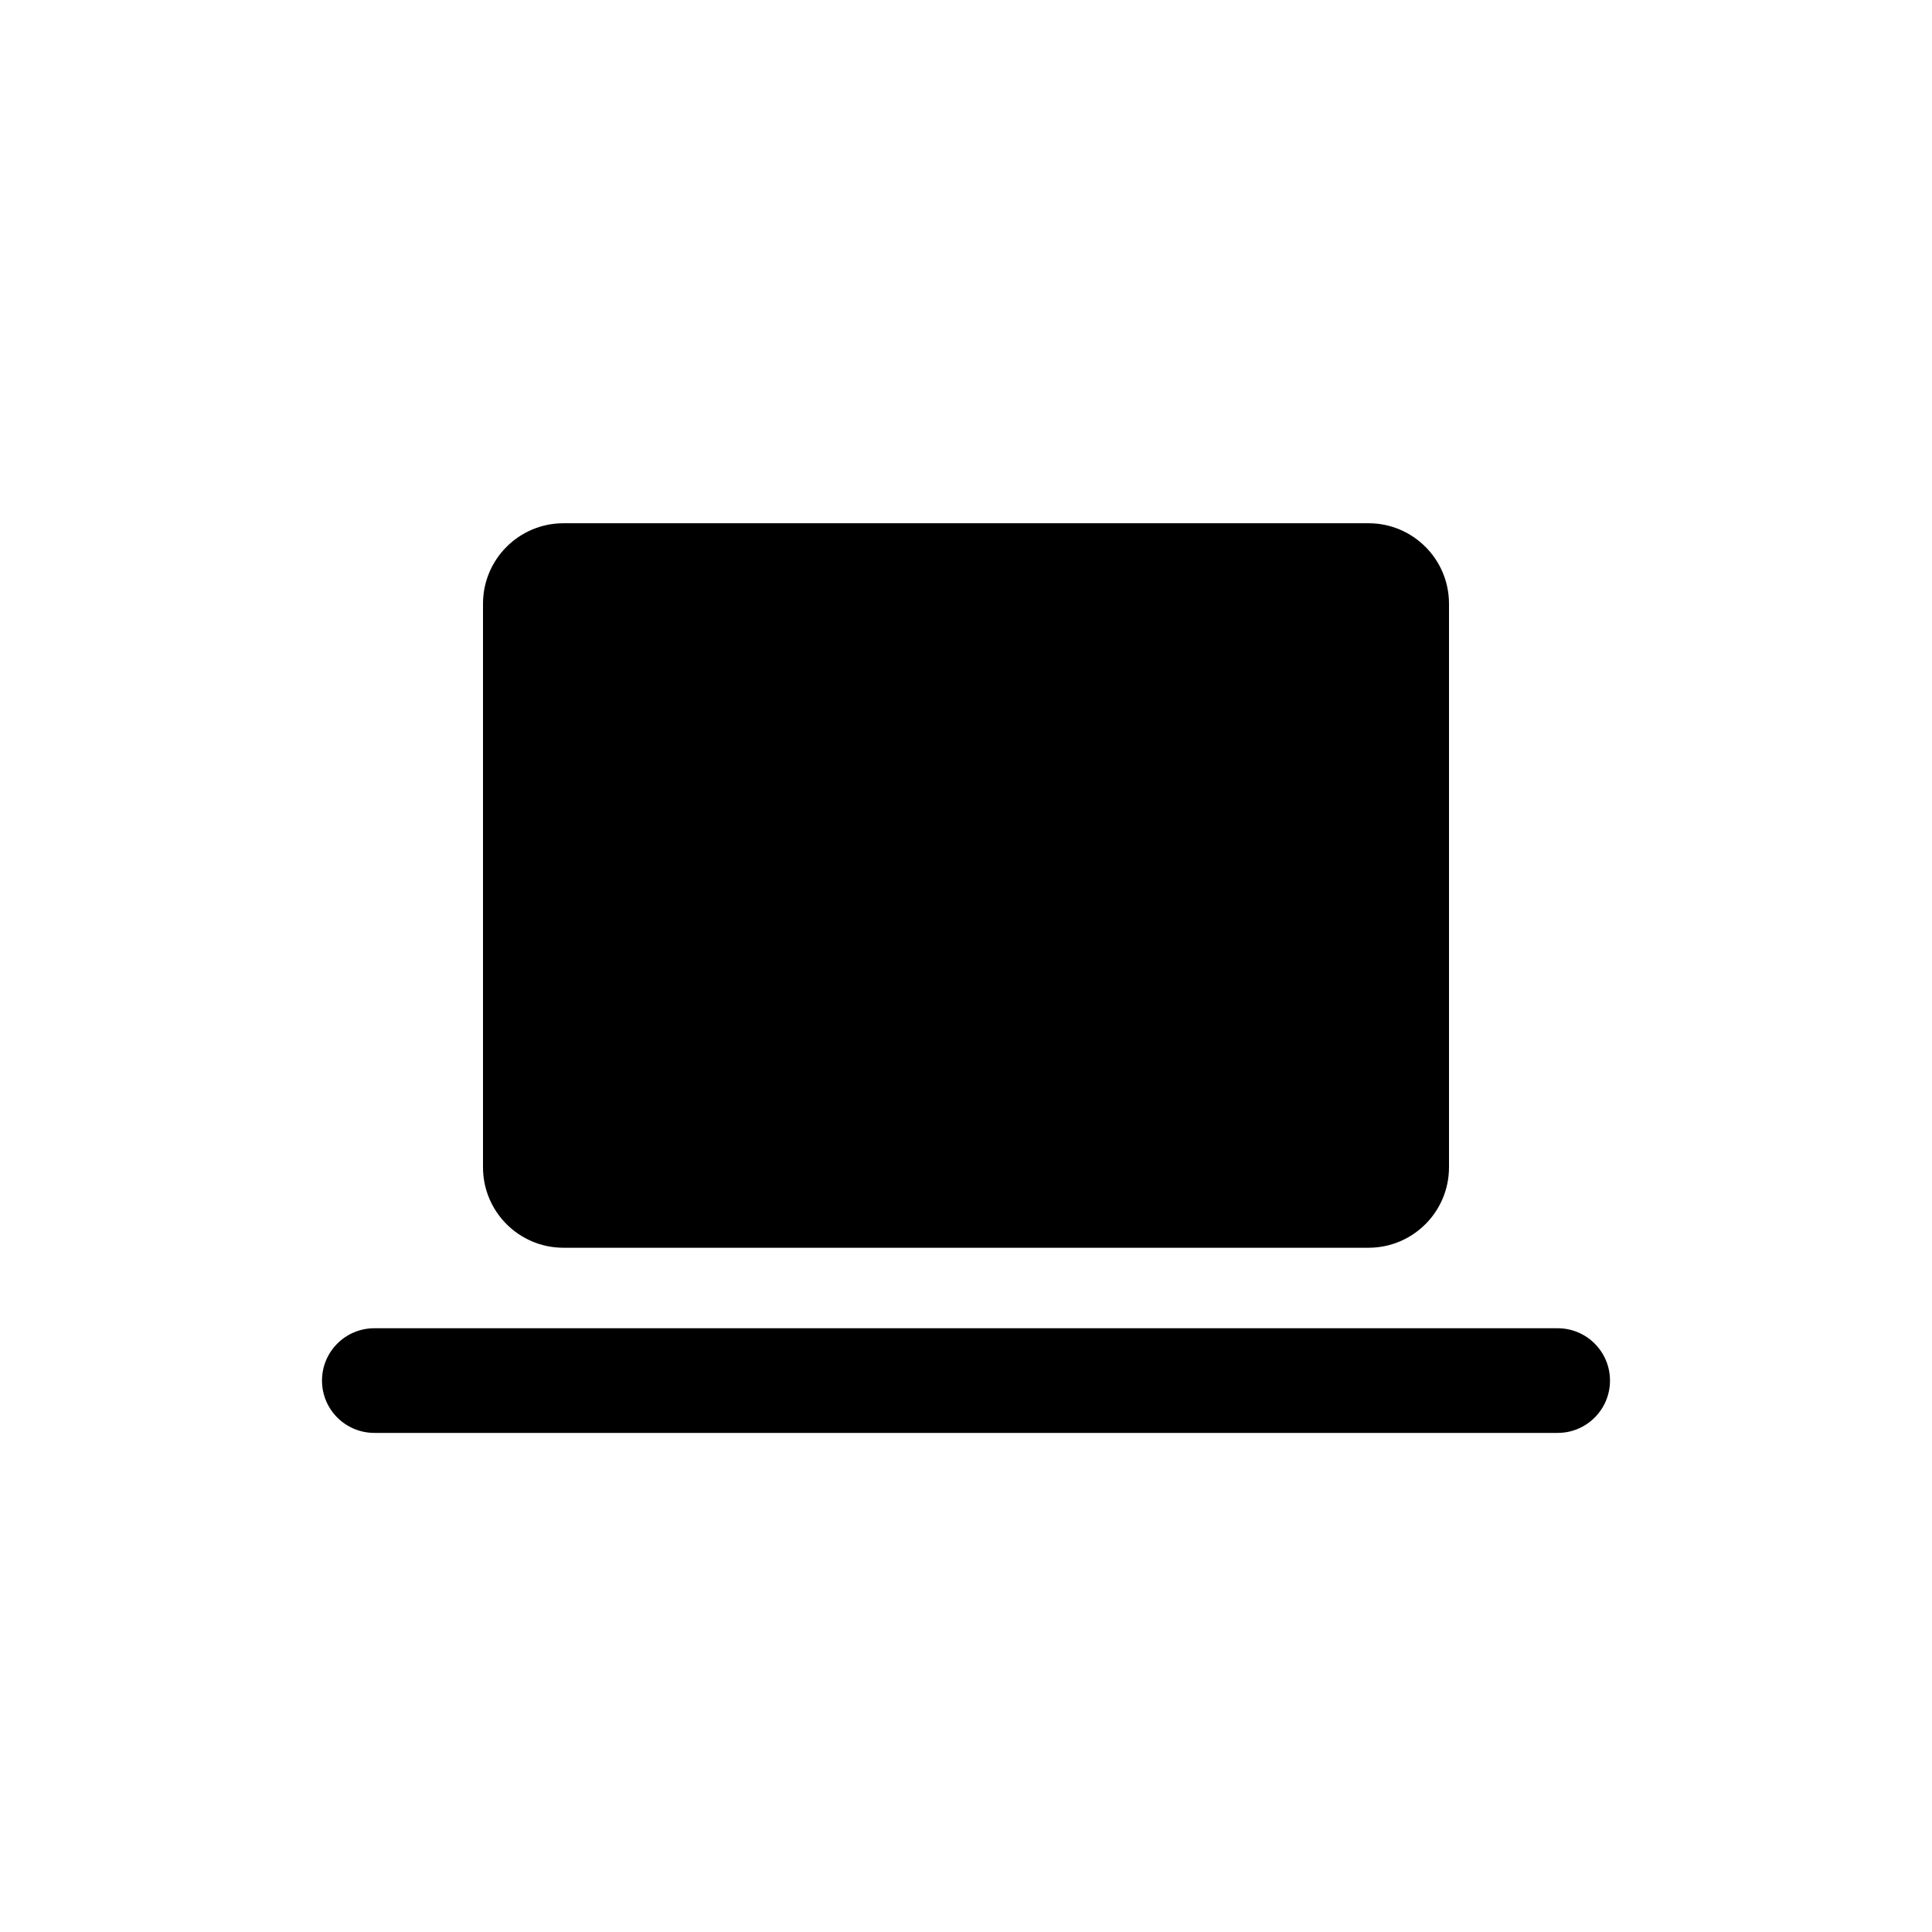 <svg width="48" height="48" viewBox="0 0 48 48" fill="none" xmlns="http://www.w3.org/2000/svg">
<path d="M14 13C12.895 13 12 13.895 12 15V29C12 30.105 12.895 31 14 31H34C35.105 31 36 30.105 36 29V15C36 13.895 35.105 13 34 13H14Z" fill="black"/>
<path d="M9.3 33C8.582 33 8 33.582 8 34.3C8 35.018 8.582 35.6 9.3 35.6H38.7C39.418 35.6 40 35.018 40 34.3C40 33.582 39.418 33 38.7 33H9.3Z" fill="black"/>
</svg>
